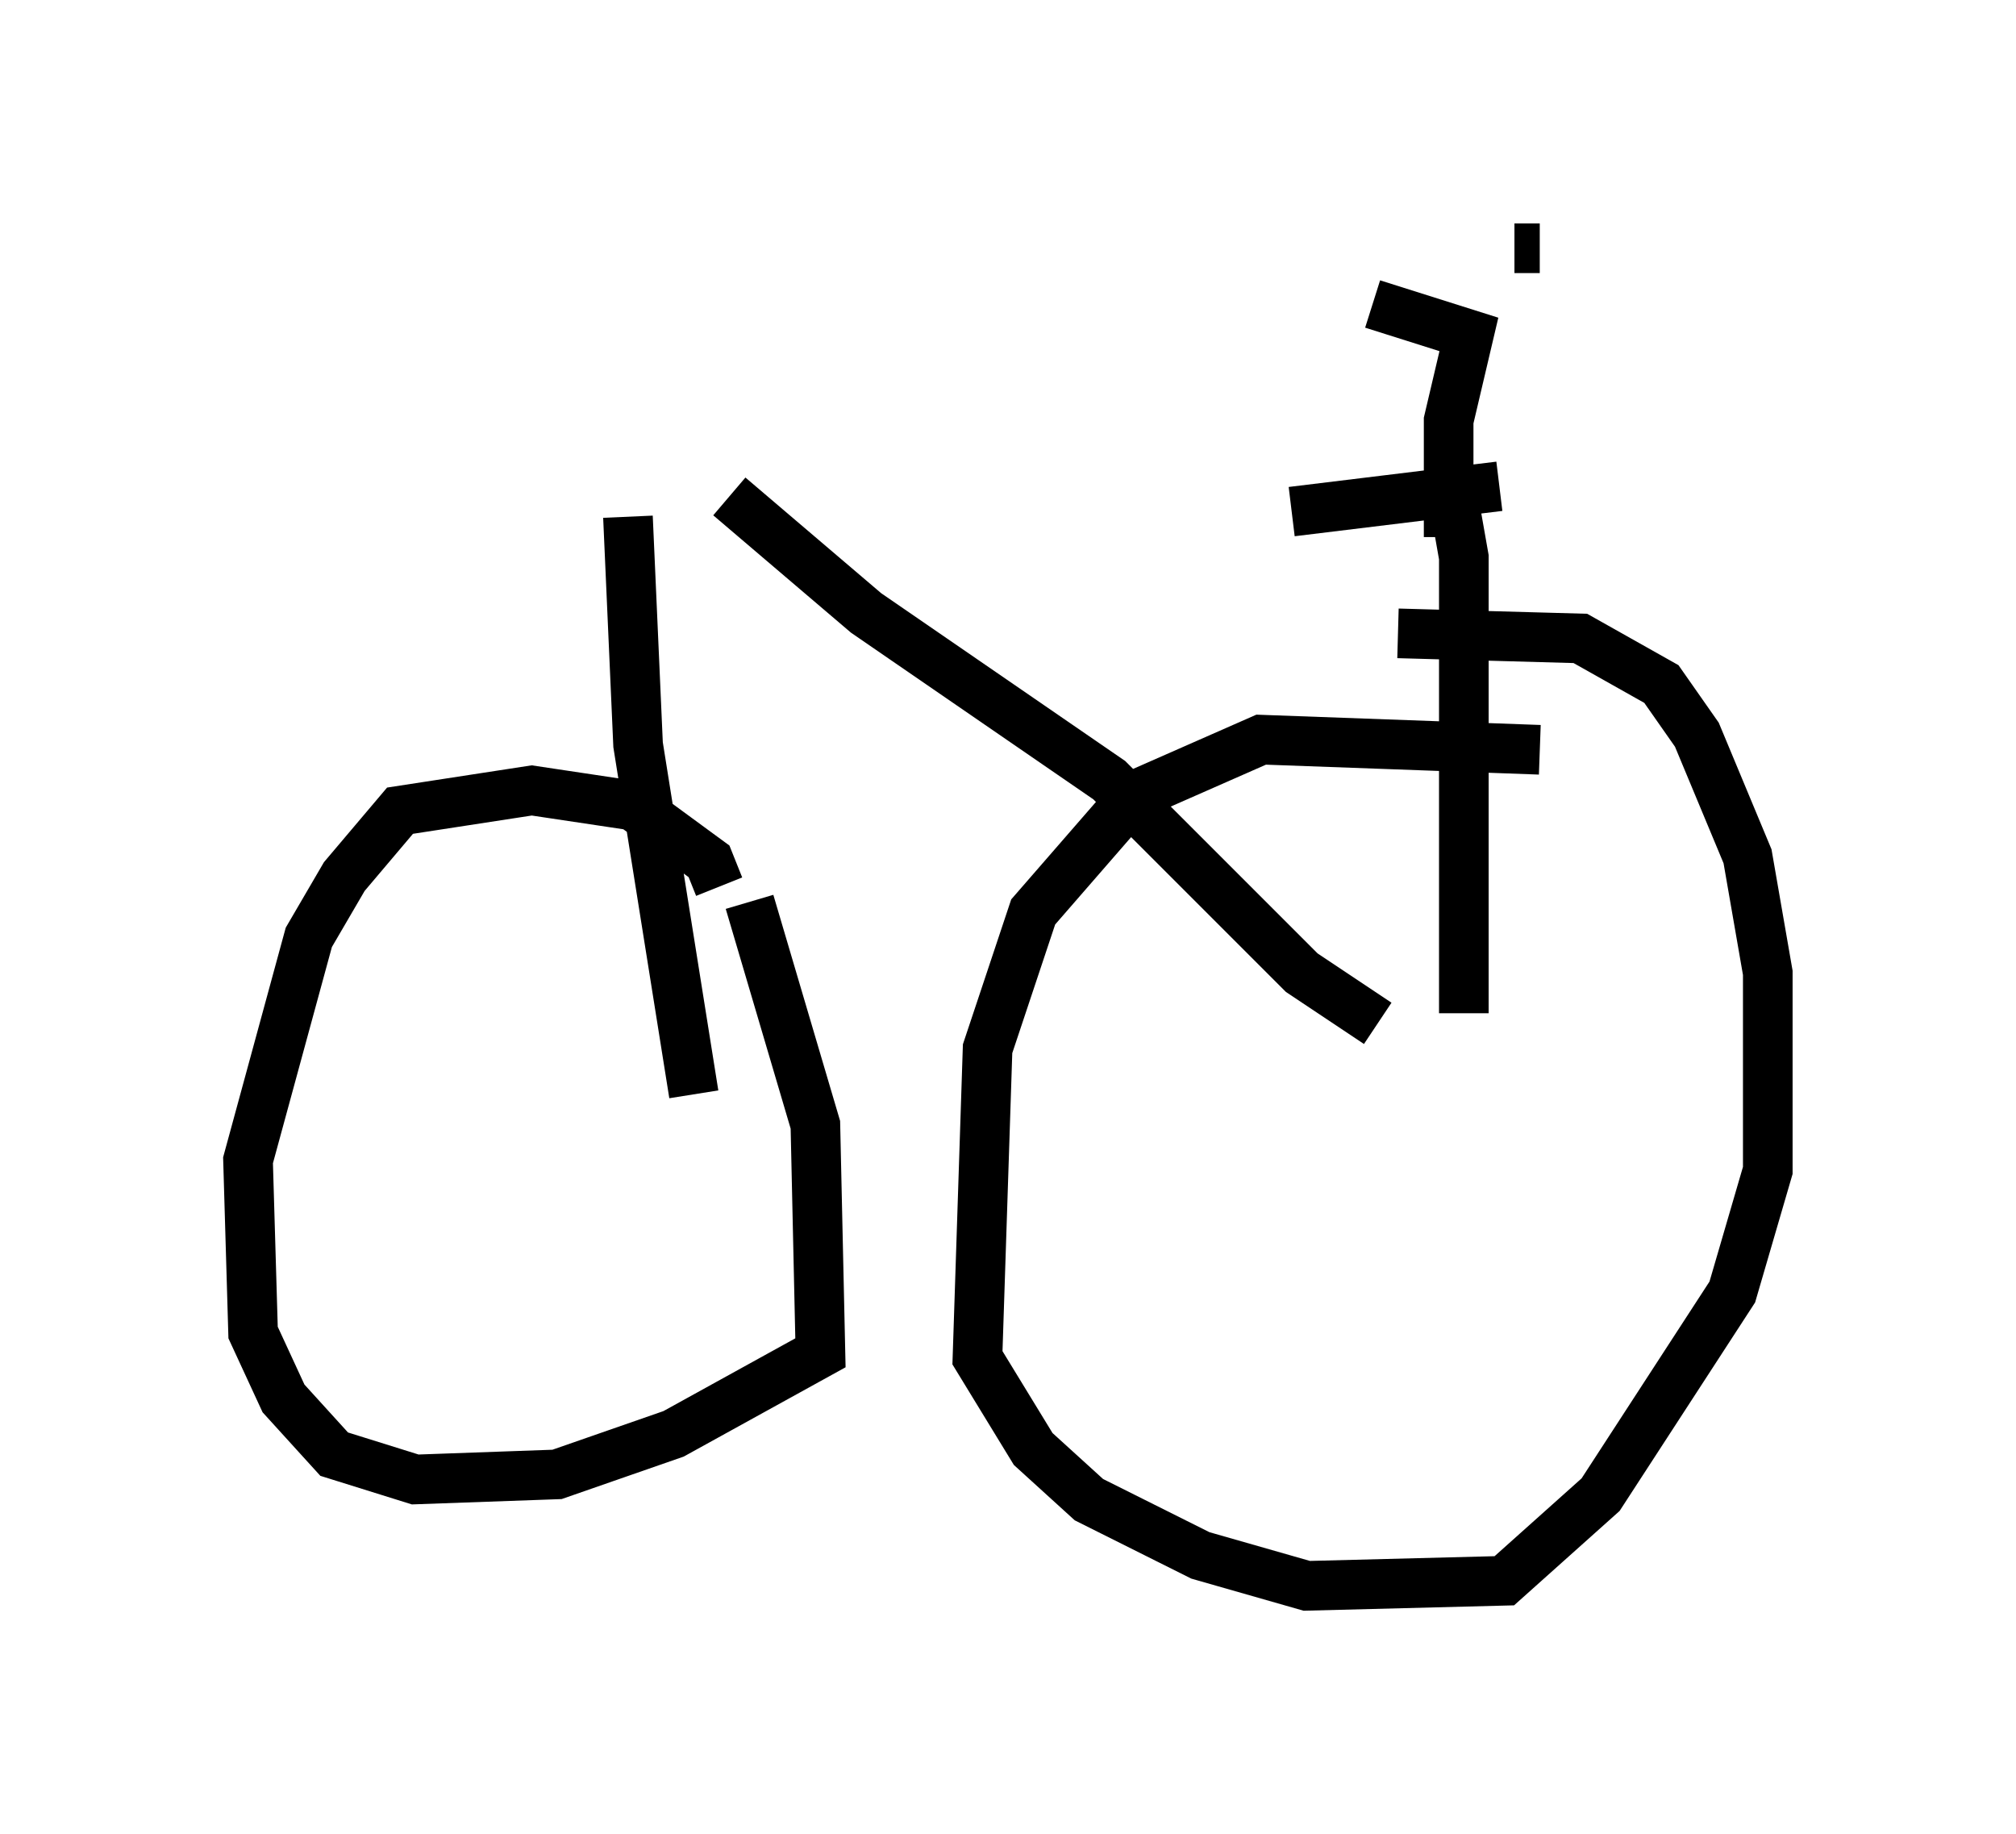 <?xml version="1.0" encoding="utf-8" ?>
<svg baseProfile="full" height="36.95" version="1.1" width="40.625" xmlns="http://www.w3.org/2000/svg" xmlns:ev="http://www.w3.org/2001/xml-events" xmlns:xlink="http://www.w3.org/1999/xlink"><defs /><rect fill="white" height="36.95" width="40.625" x="0" y="0" /><path d="M12.35, 10.308 m13.679, 0.0 l4.185, -0.51 m-15.517, 0.204 l2.756, 2.348 4.9, 3.369 l3.879, 3.879 1.531, 1.021 m1.429, -11.127 l0.306, 1.735 0.0, 9.188 m-16.844, -10.004 l0.204, 4.594 1.123, 7.044 m17.048, -6.942 l-5.615, -0.204 -2.552, 1.123 l-2.042, 2.348 -0.919, 2.756 l-0.204, 6.227 1.123, 1.838 l1.123, 1.021 2.246, 1.123 l2.144, 0.613 3.981, -0.102 l1.94, -1.735 2.654, -4.083 l0.715, -2.45 0.0, -3.981 l-0.408, -2.348 -1.021, -2.45 l-0.715, -1.021 -1.633, -0.919 l-3.675, -0.102 m-13.679, 5.104 l-0.204, -0.51 -1.531, -1.123 l-2.042, -0.306 -2.654, 0.408 l-1.123, 1.327 -0.715, 1.225 l-1.225, 4.492 0.102, 3.471 l0.613, 1.327 1.021, 1.123 l1.633, 0.51 2.858, -0.102 l2.348, -0.817 2.96, -1.633 l-0.102, -4.594 -1.327, -4.492 m14.088, -7.35 l0.0, -2.348 0.408, -1.735 l-1.94, -0.613 m2.858, -1.123 l0.51, 0.0 " fill="none" stroke="black" stroke-width="1" /></svg>